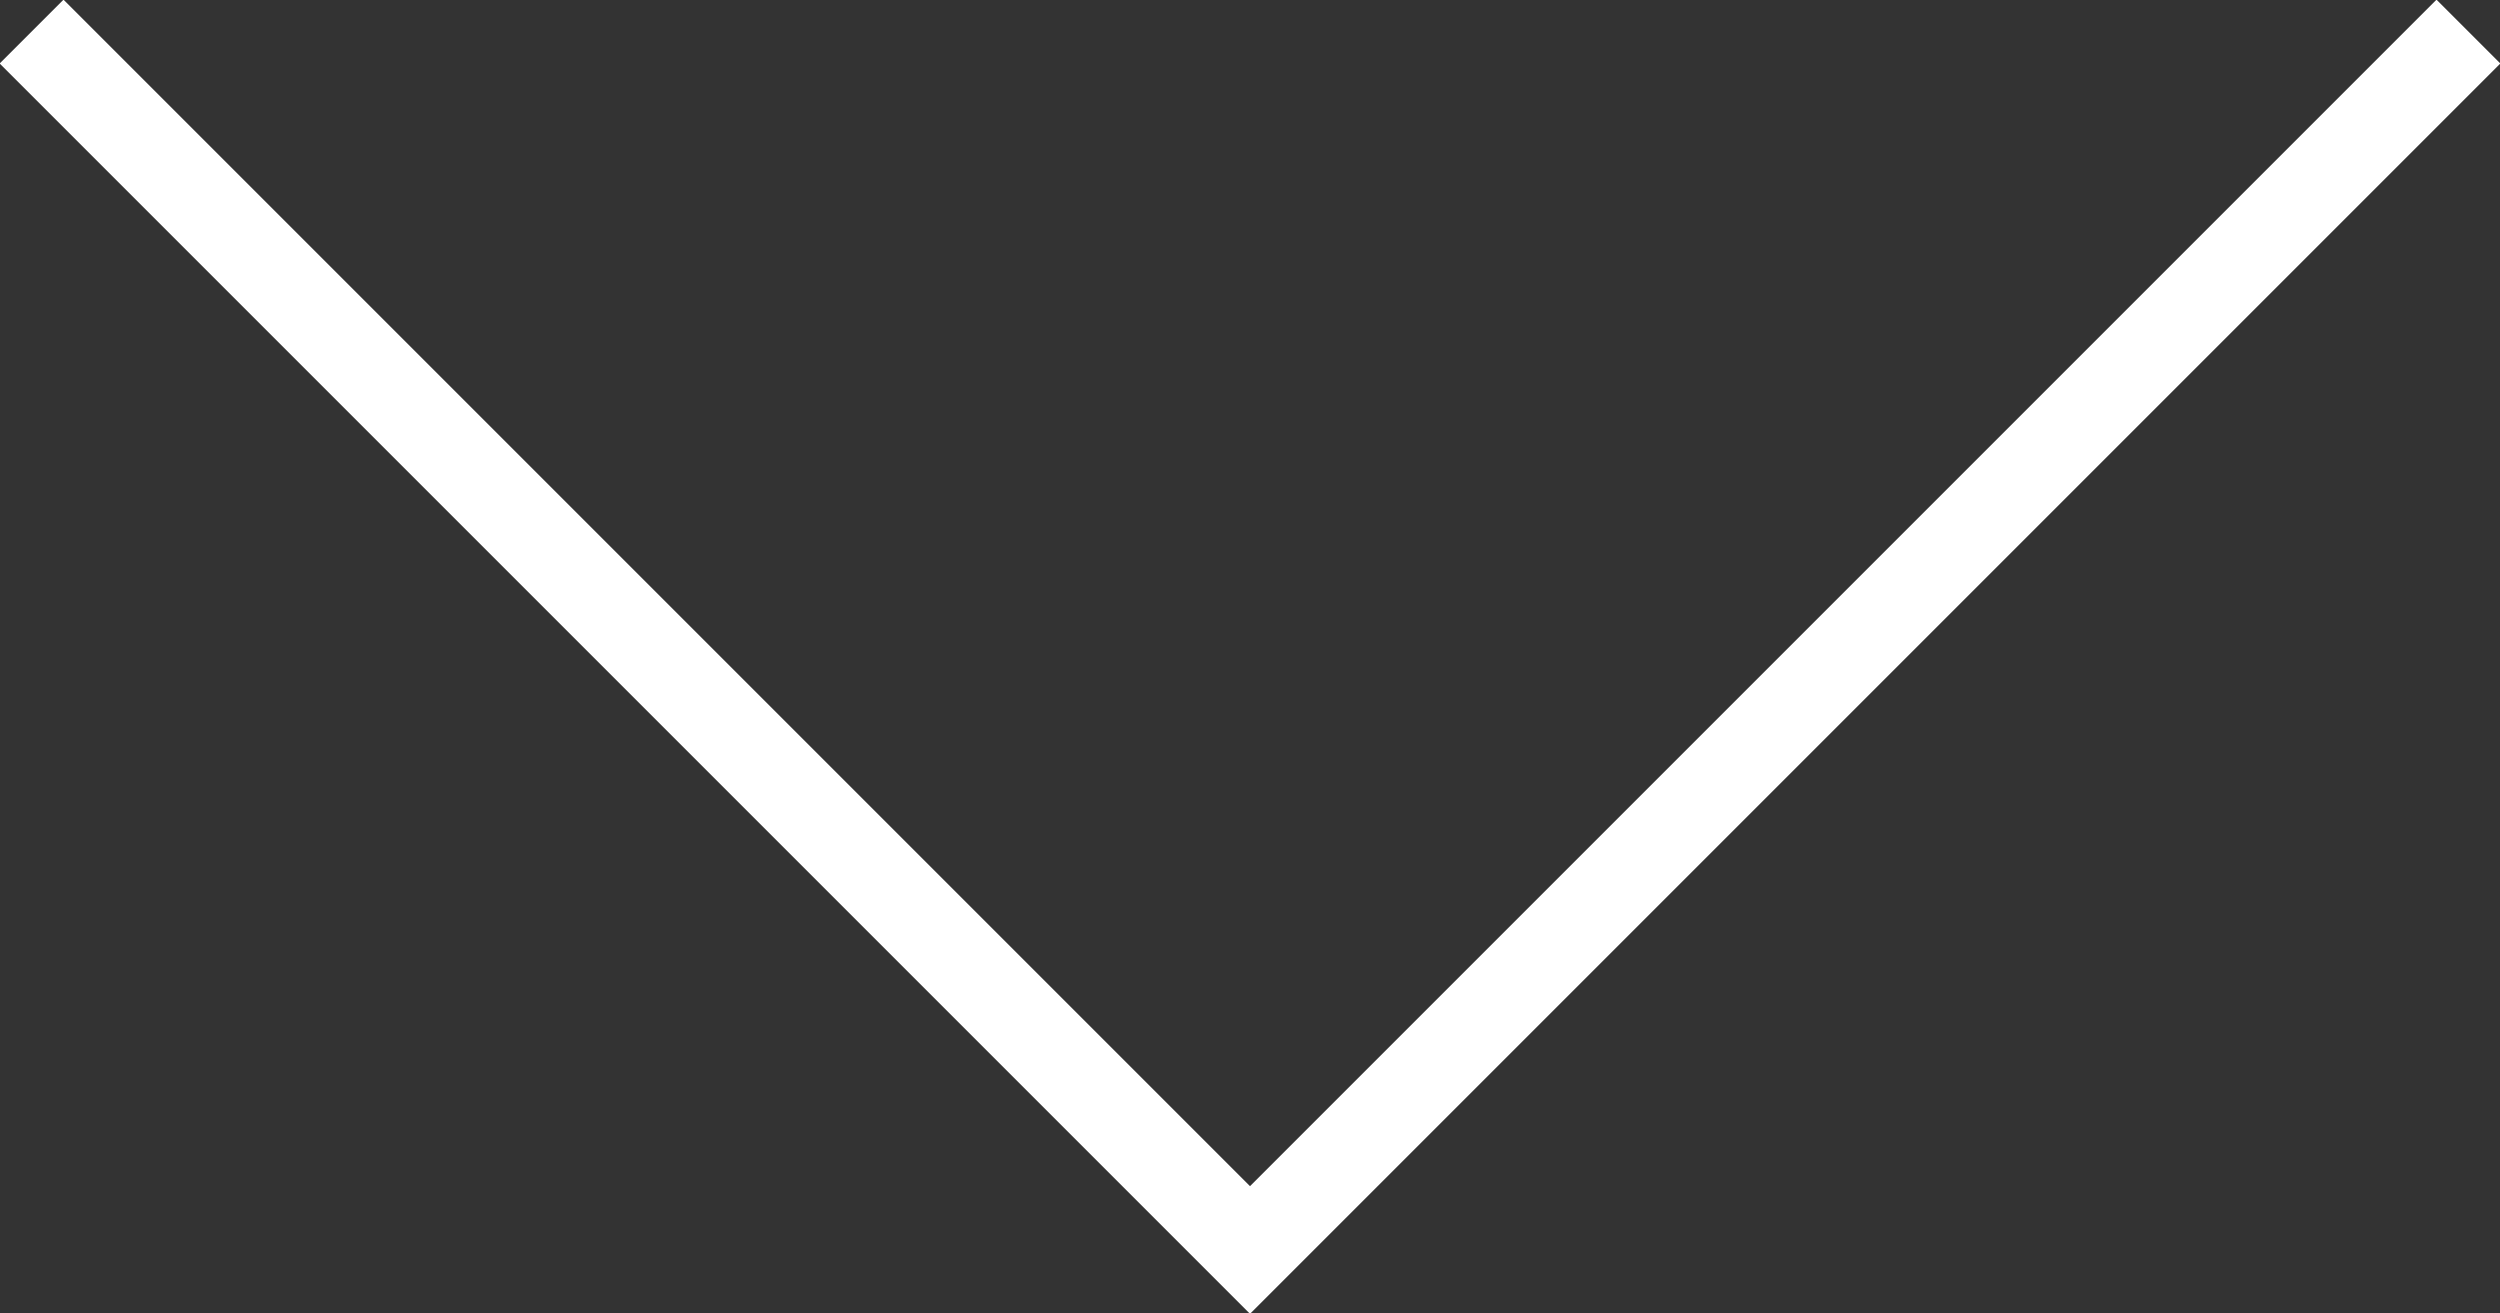 <?xml version="1.0" encoding="utf-8"?>
<!-- Generator: Adobe Illustrator 18.1.1, SVG Export Plug-In . SVG Version: 6.00 Build 0)  -->
<svg version="1.1" id="Слой_1" xmlns="http://www.w3.org/2000/svg" xmlns:xlink="http://www.w3.org/1999/xlink" x="0px" y="0px"
	 viewBox="0 0 55.4 29.1" enable-background="new 0 0 55.4 29.1" xml:space="preserve">
<rect x="0" y="0" width="55.4" height="29.1" fill="#333333" stroke="none"/>
<polyline fill="none" stroke="#FFFFFF" stroke-width="2" stroke-miterlimit="10" points="0.7,0.7 27.7,27.7 54.7,0.7 "/>
</svg>
